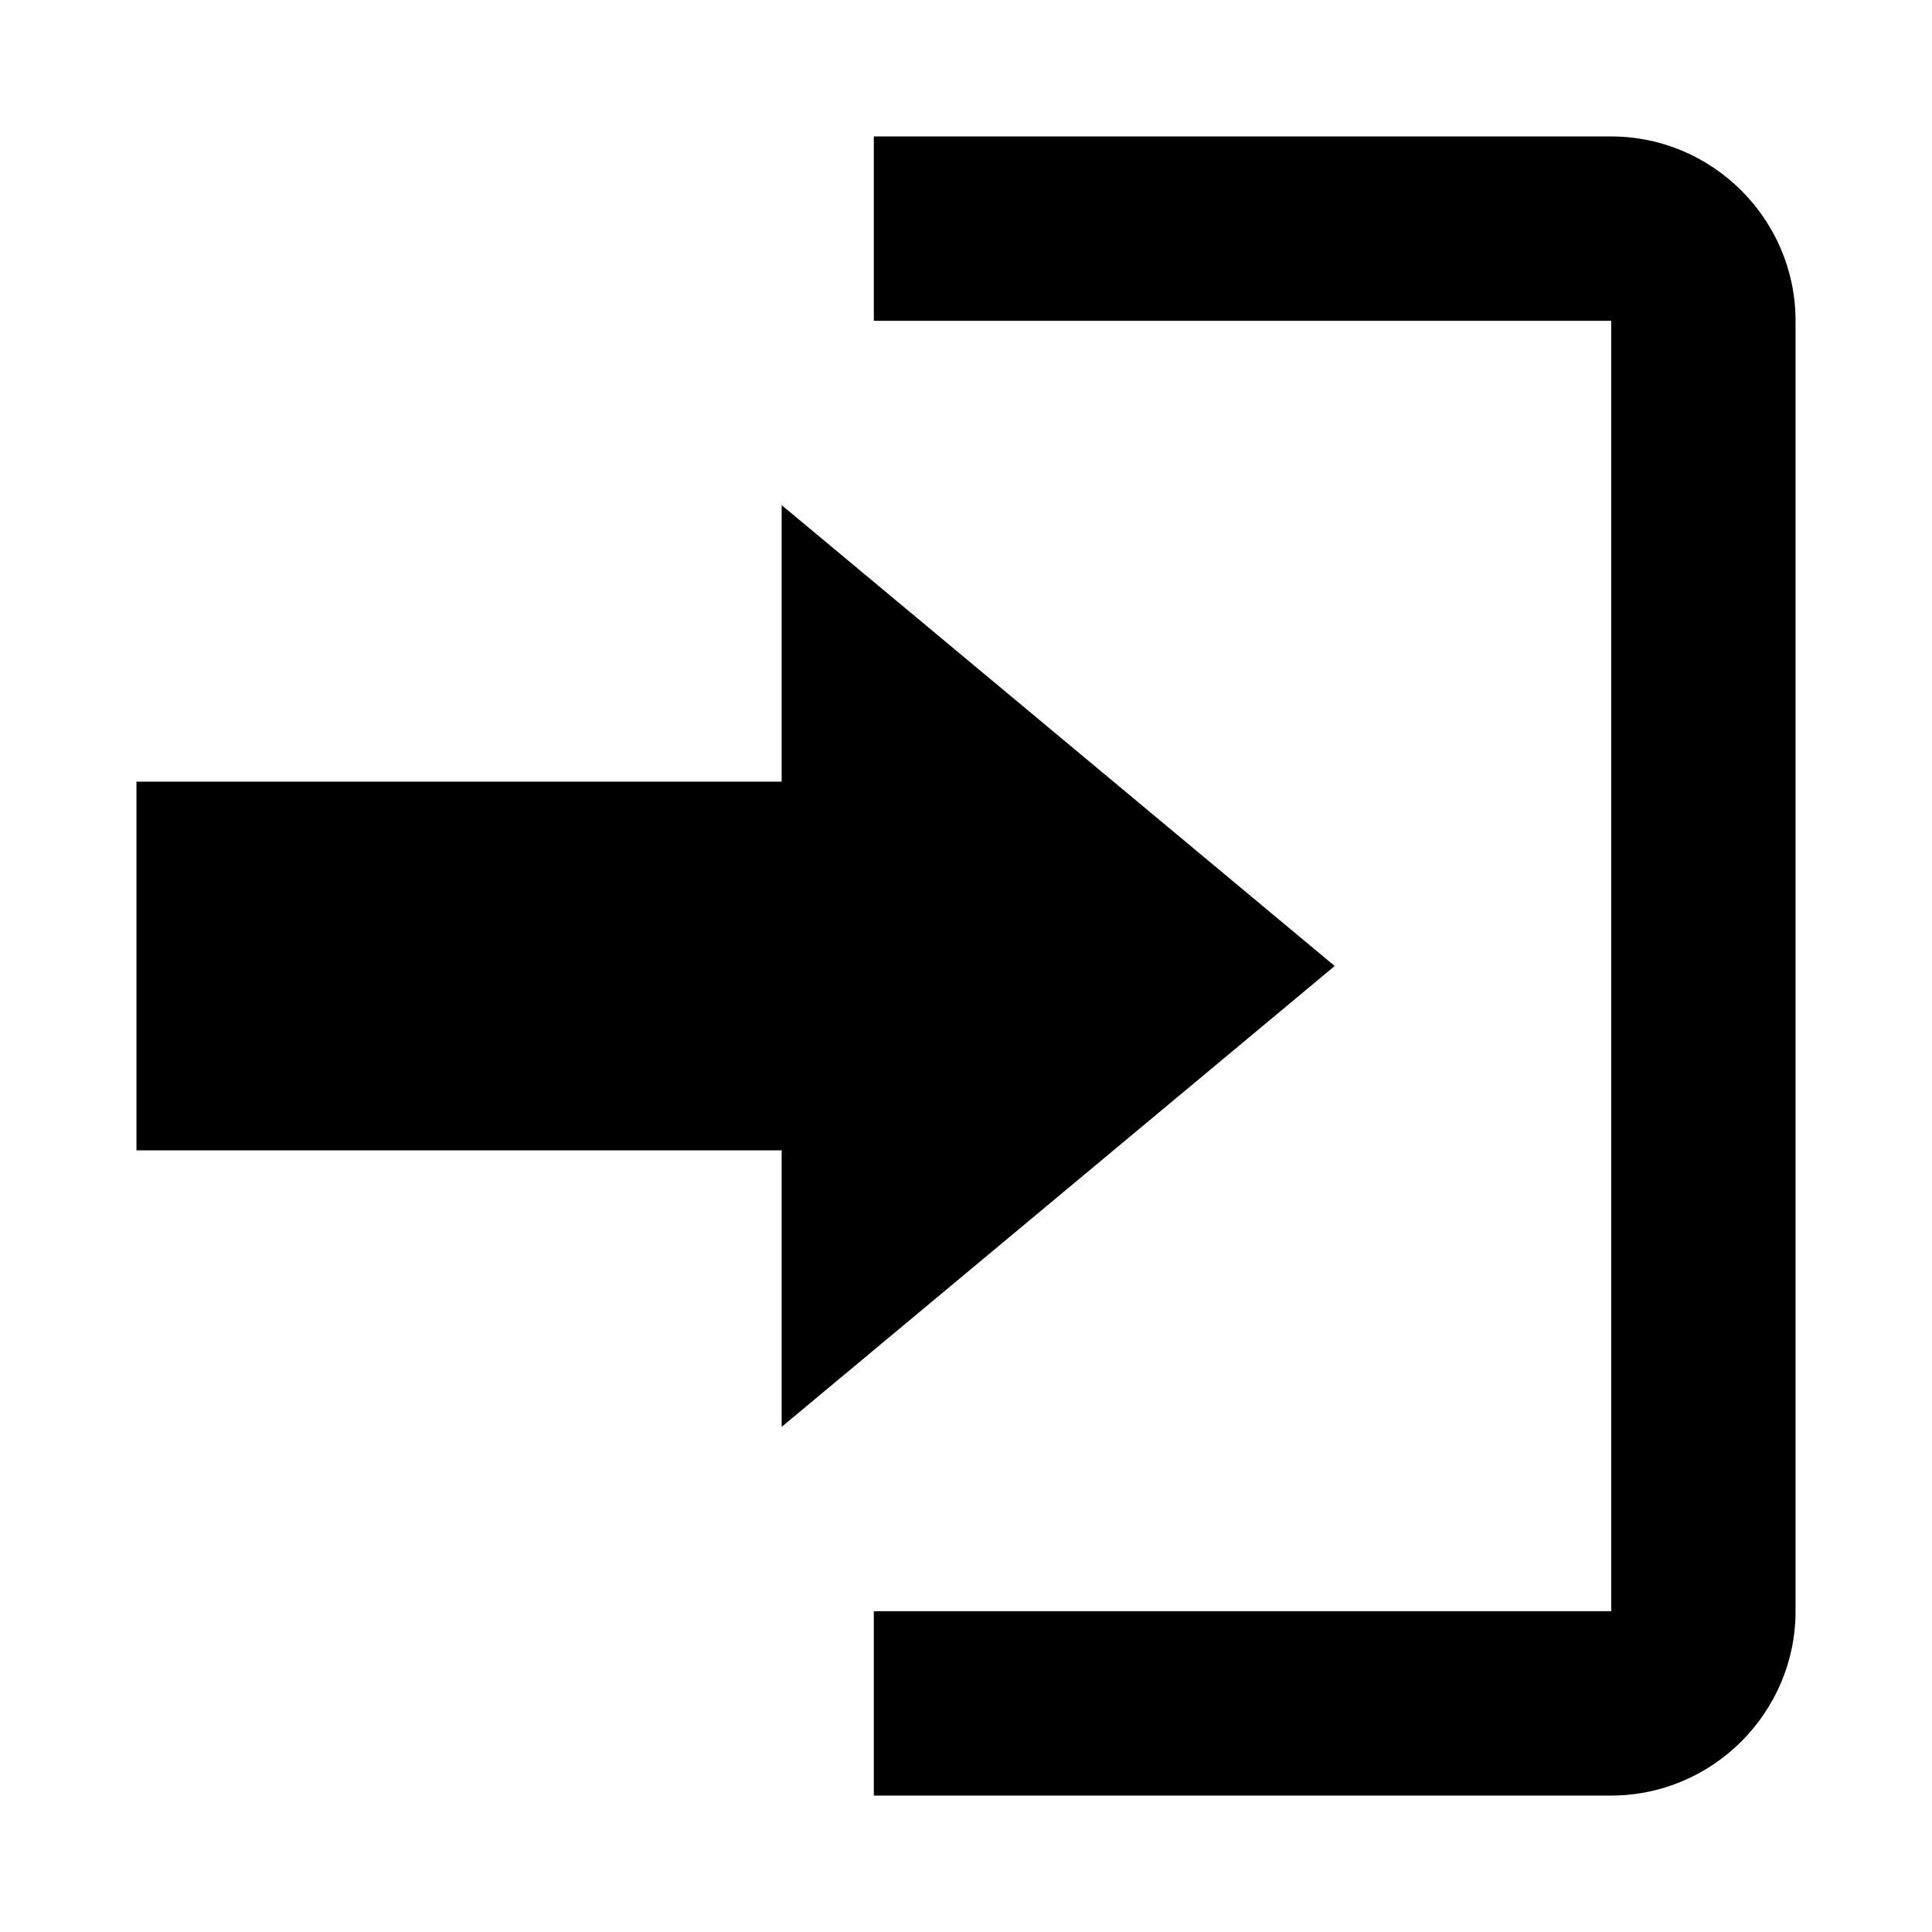 <svg width="512" height="512" xmlns="http://www.w3.org/2000/svg"><path d="M353.707 256l-146.56-122.133v73.28H36.16v97.706h170.987v73.28L353.707 256zm73.28 170.987H231.573v48.853h195.414c26.869 0 48.853-21.984 48.853-48.853V85.013c0-26.869-21.984-48.853-48.853-48.853H231.573v48.853h195.414v341.974z" fill-rule="evenodd"/></svg>